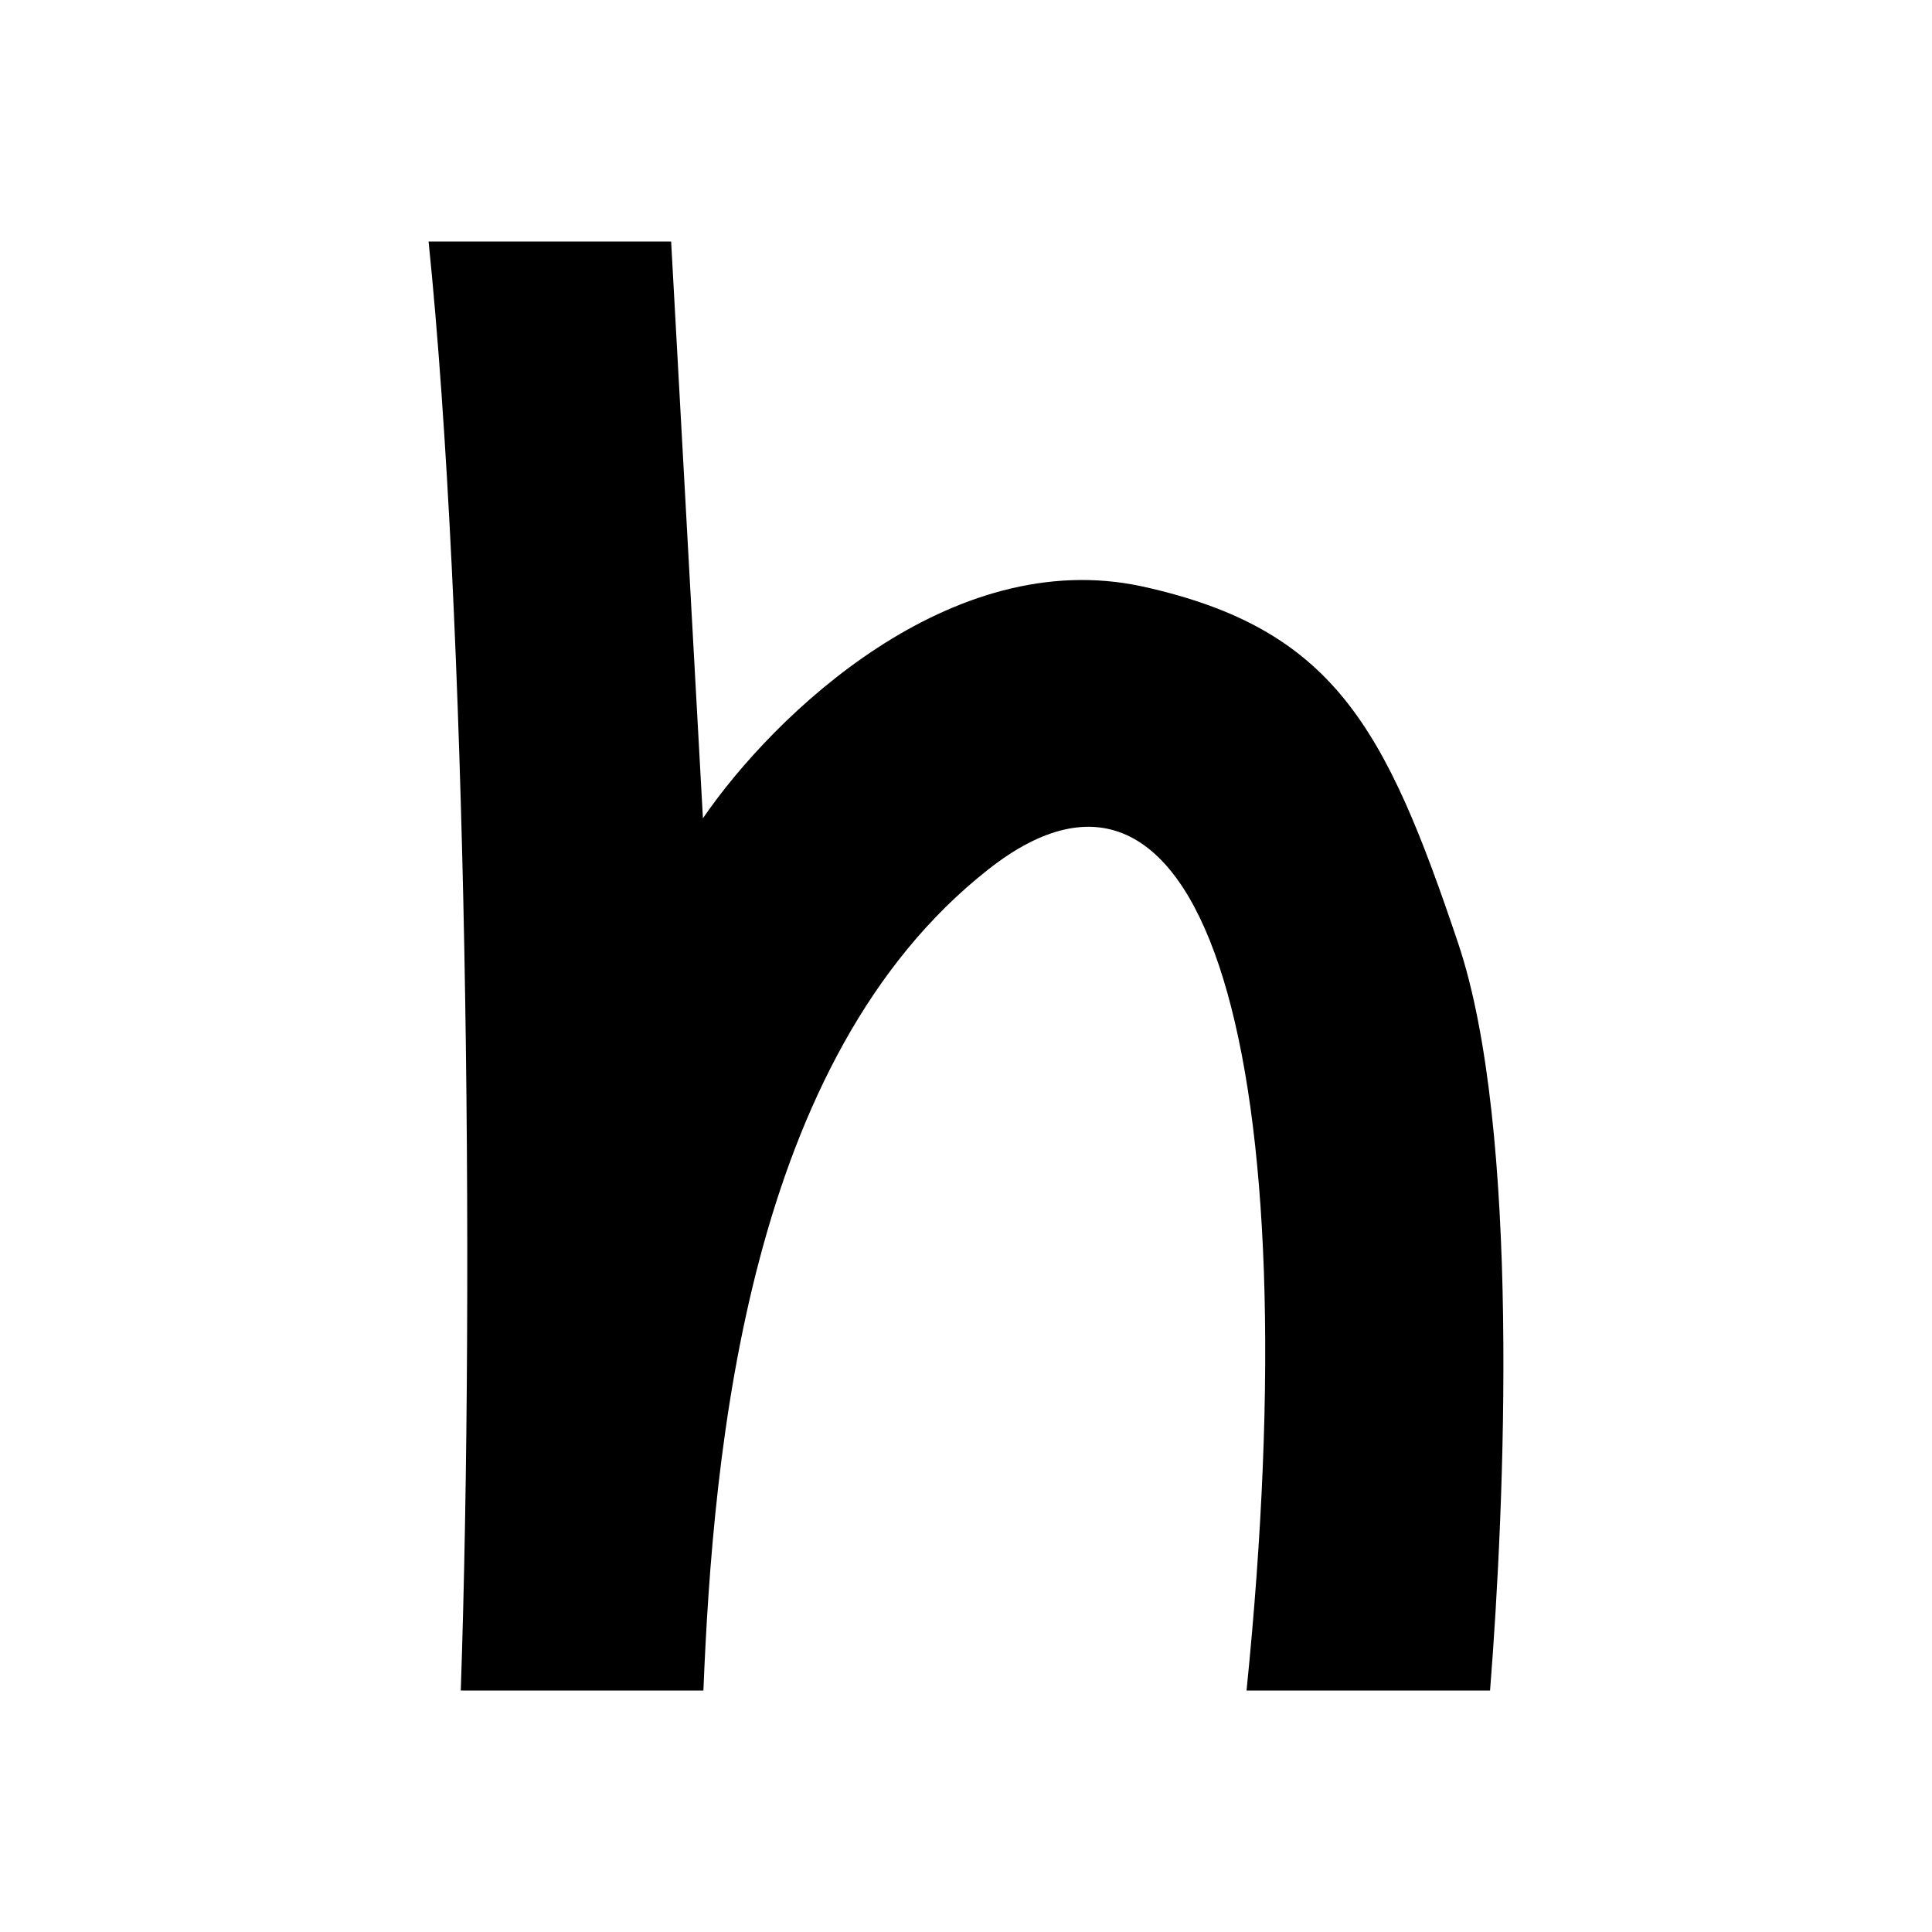<svg xmlns="http://www.w3.org/2000/svg" width="3em" height="3em" viewBox="0 0 24 24"><path fill="currentColor" d="M5.724 21c.175-5.168.076-13.355-.4-18h3.013l.395 7.165c.883-1.289 3.078-3.397 5.458-2.88c2.375.523 3.02 1.742 3.925 4.436c.773 2.305.58 6.95.395 9.279h-3.025c.796-7.85-.5-12.327-3.205-10.202C9.29 13.144 8.86 17.986 8.738 21h-3.02z"/></svg>